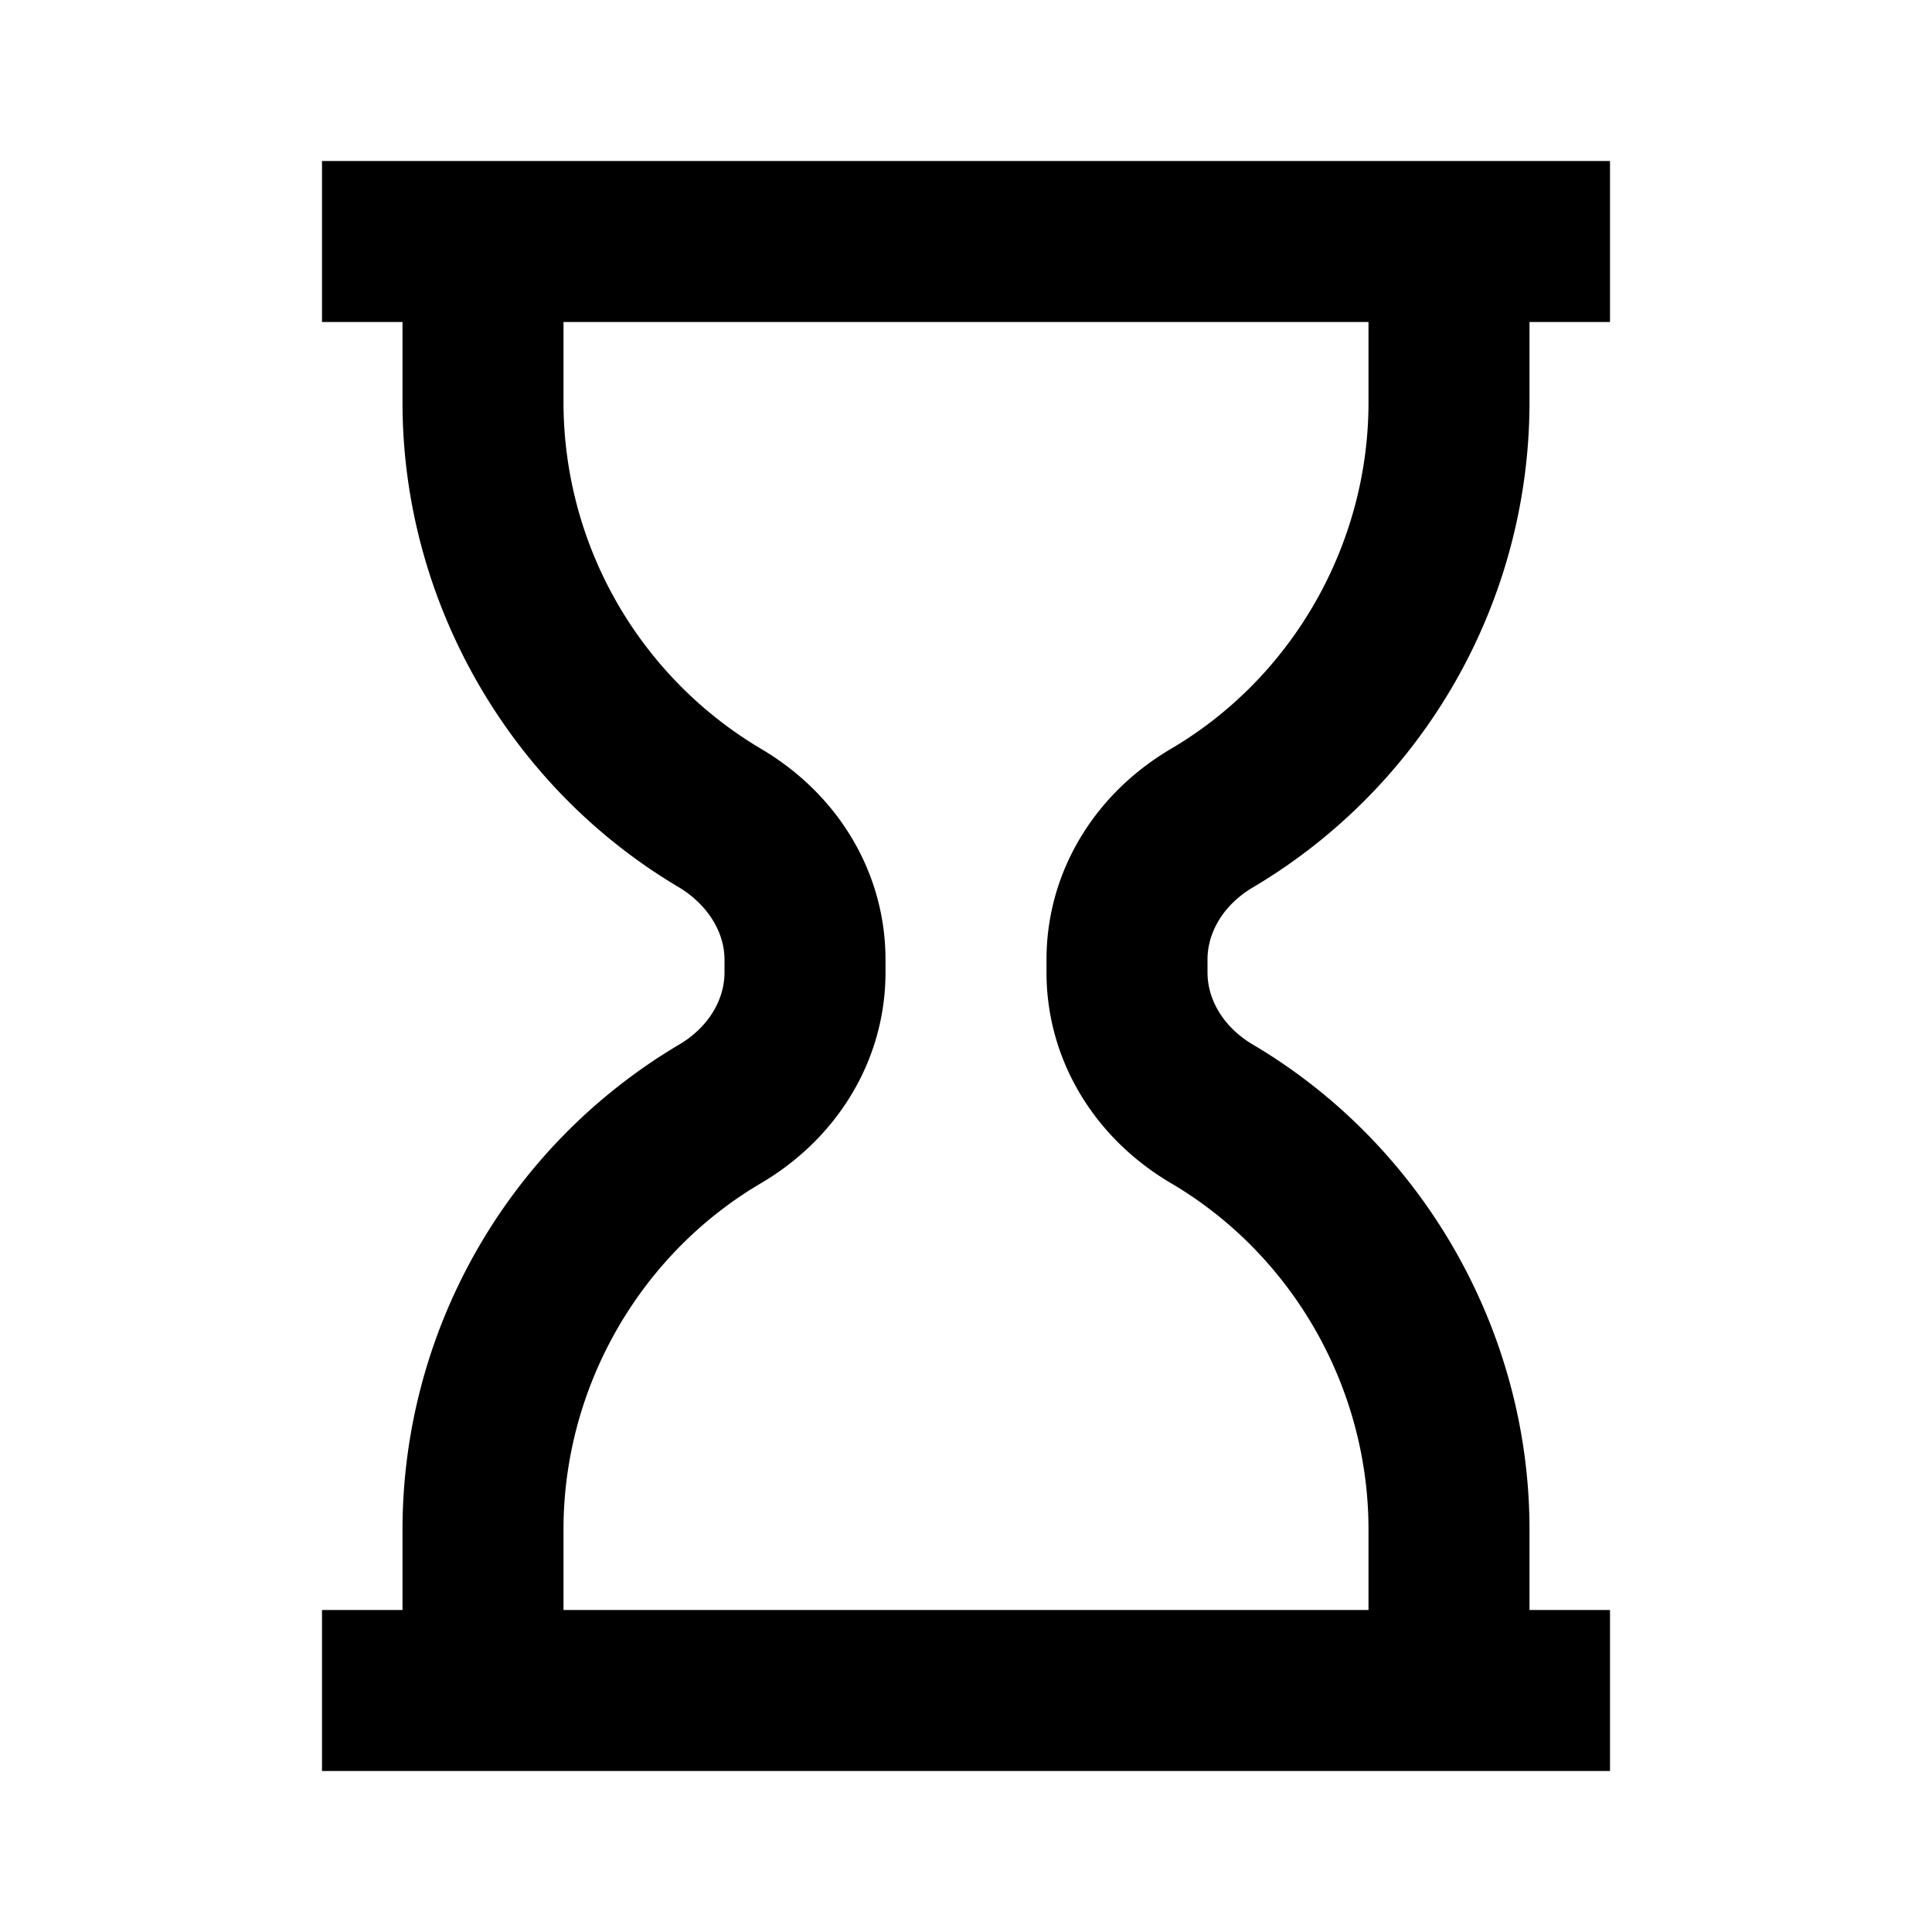<svg xmlns="http://www.w3.org/2000/svg" width="24" height="24"><!--Boxicons v3.0 https://boxicons.com | License  https://docs.boxicons.com/free--><path d="M5 2H4v2h1v1c0 2.46 1.32 4.77 3.43 6.02.35.21.57.55.57.9v.16c0 .35-.21.69-.57.9A7.01 7.01 0 0 0 5 19v1H4v2h16v-2h-1v-1c0-2.46-1.32-4.77-3.43-6.02-.36-.21-.57-.55-.57-.9v-.16c0-.35.21-.69.57-.9A7.01 7.01 0 0 0 19 5V4h1V2zm12 3c0 1.76-.94 3.41-2.45 4.3-.97.57-1.55 1.55-1.55 2.62v.16c0 1.07.58 2.05 1.55 2.62 1.51.89 2.45 2.54 2.45 4.3v1H7v-1c0-1.76.94-3.41 2.45-4.3.97-.57 1.55-1.55 1.55-2.62v-.16c0-1.07-.58-2.05-1.55-2.62A5.01 5.01 0 0 1 7 5V4h10z"/></svg>